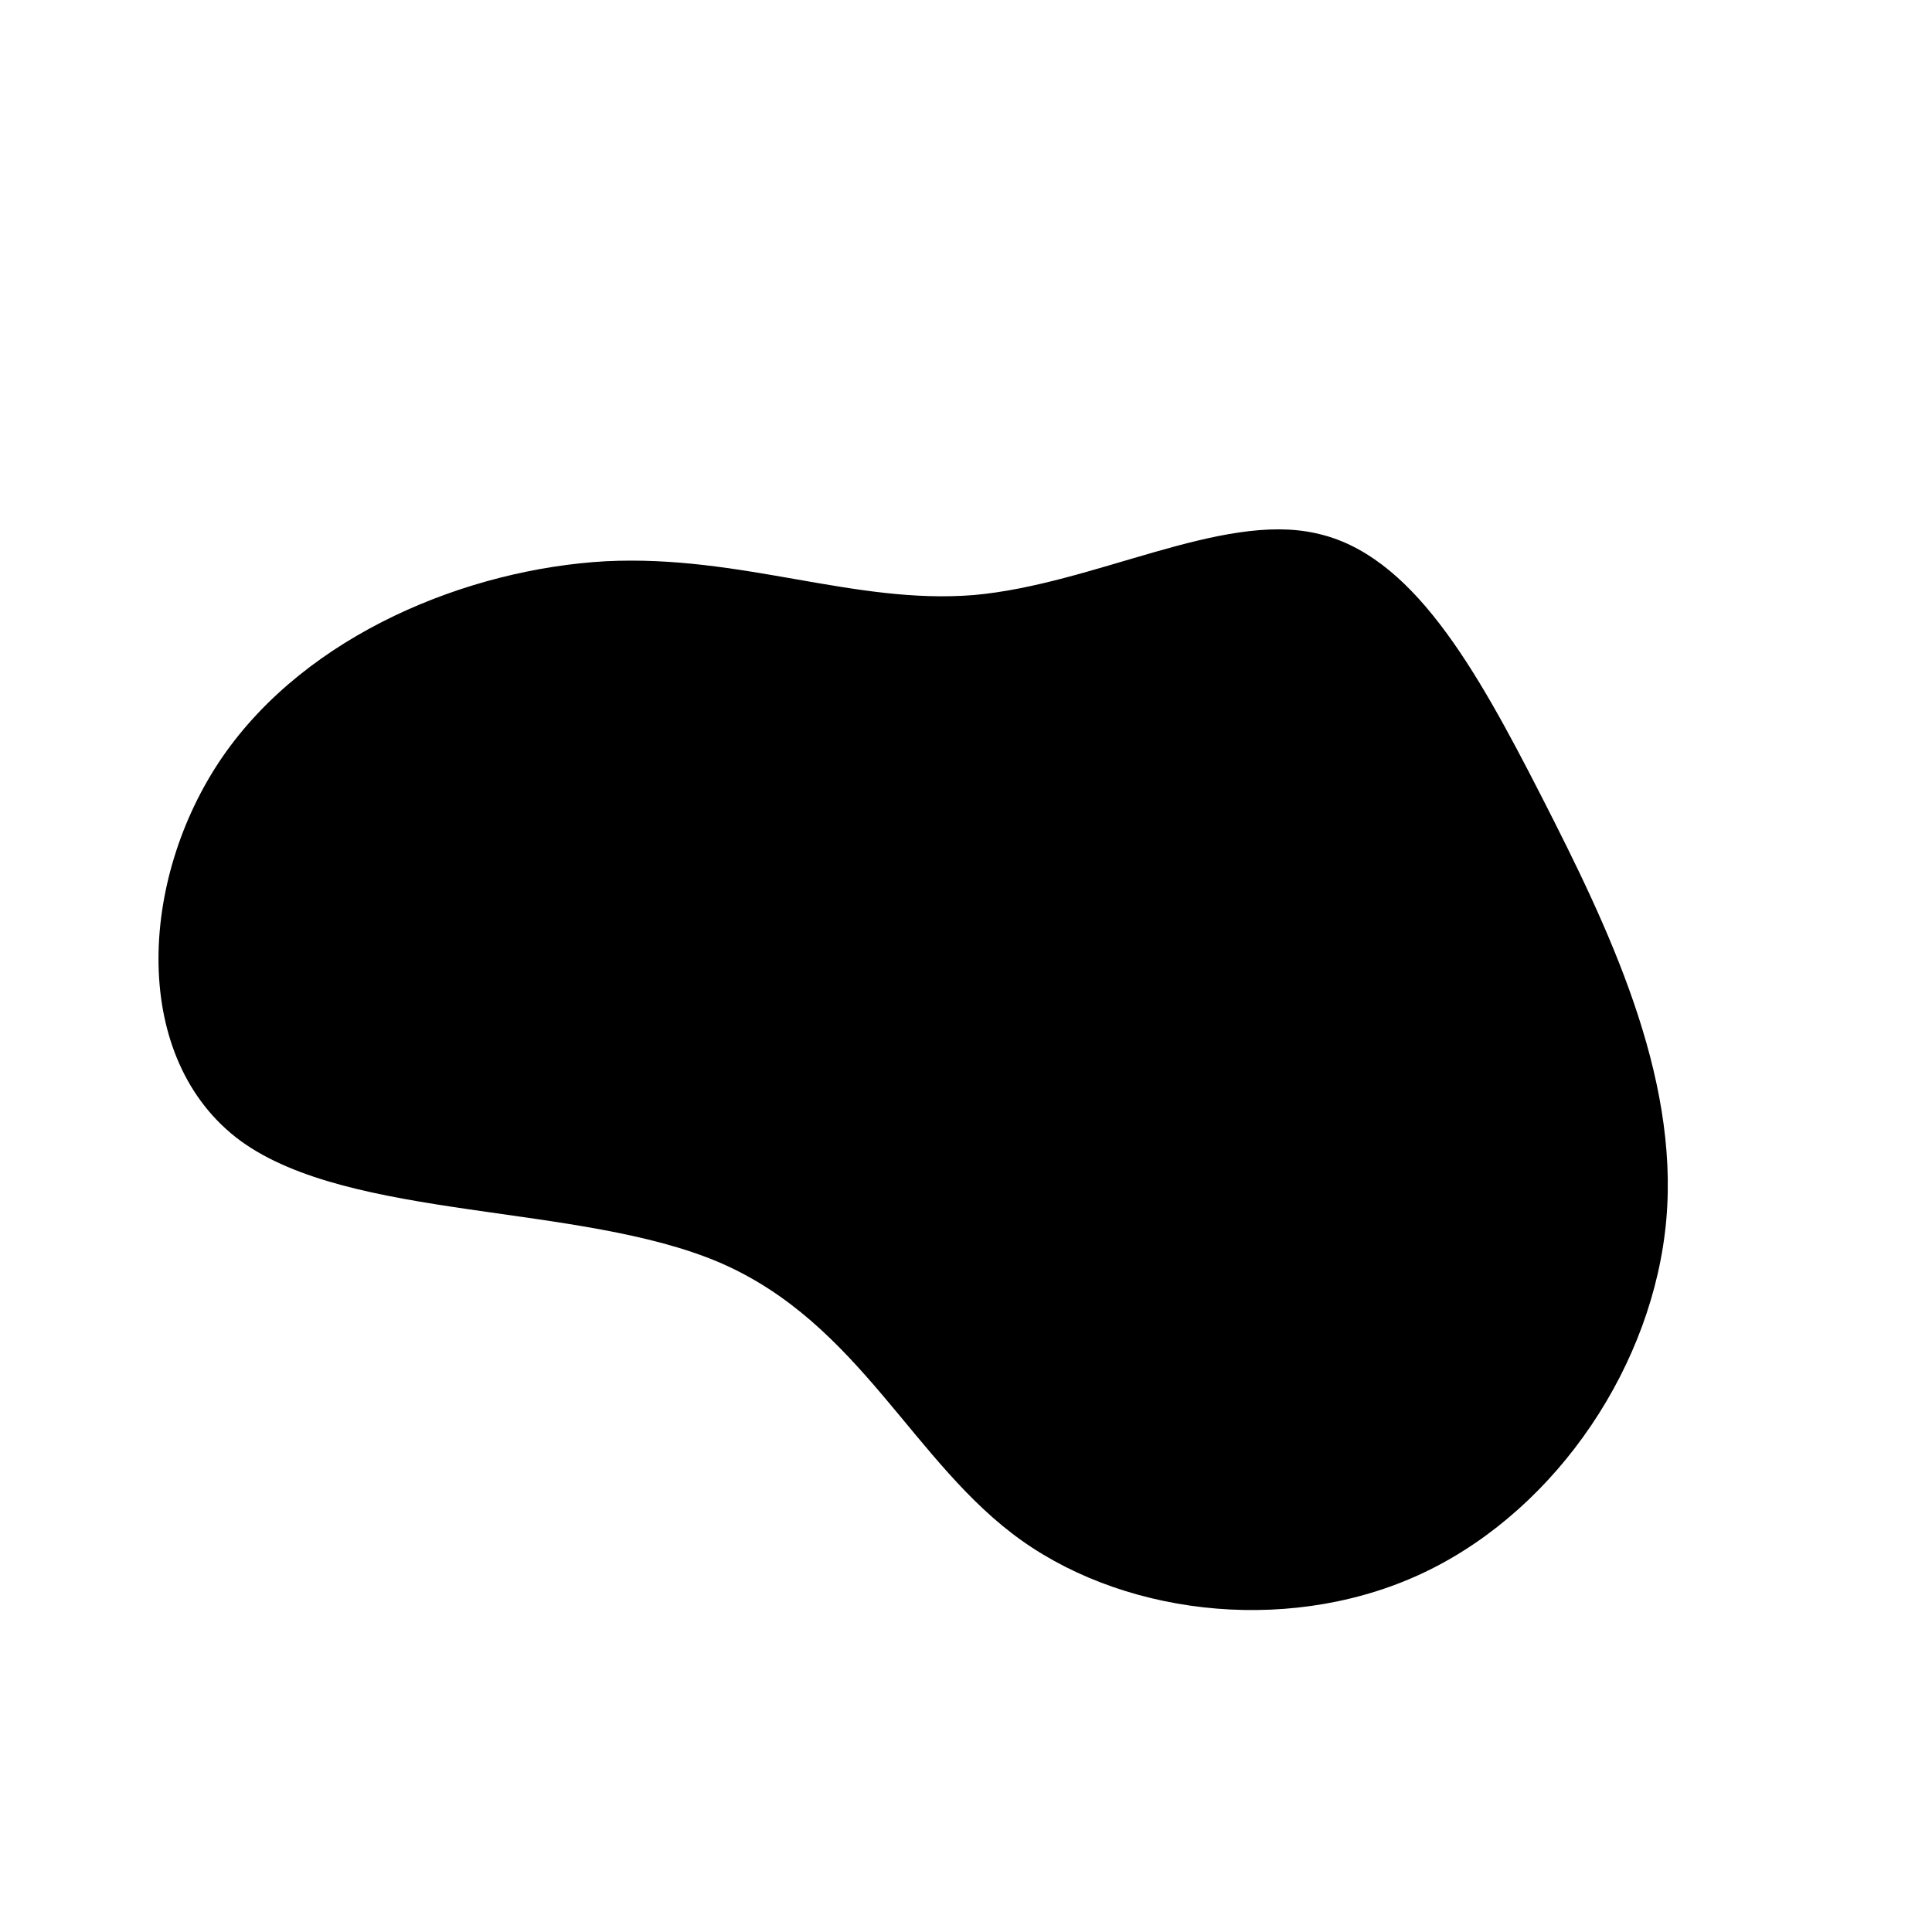 <?xml version="1.0" standalone="no"?>
<svg viewBox="0 0 200 200" xmlns="http://www.w3.org/2000/svg">
  <path fill="currentColor" d="M36.2,-44.8C46.1,-42.7,52.7,-31,59.6,-17.5C66.5,-4,73.8,11.2,72.5,26.2C71.2,41.2,61.3,56,47.8,62.6C34.3,69.2,17.1,67.5,5.8,59.5C-5.5,51.5,-10.9,37,-25.5,30.7C-40,24.5,-63.7,26.4,-75.1,18.1C-86.5,9.7,-85.7,-8.9,-77,-21.6C-68.2,-34.4,-51.5,-41.1,-37.3,-41.9C-23.2,-42.6,-11.6,-37.4,0.8,-38.4C13.2,-39.5,26.4,-47,36.2,-44.8Z" transform="translate(100 100)" />
</svg>
